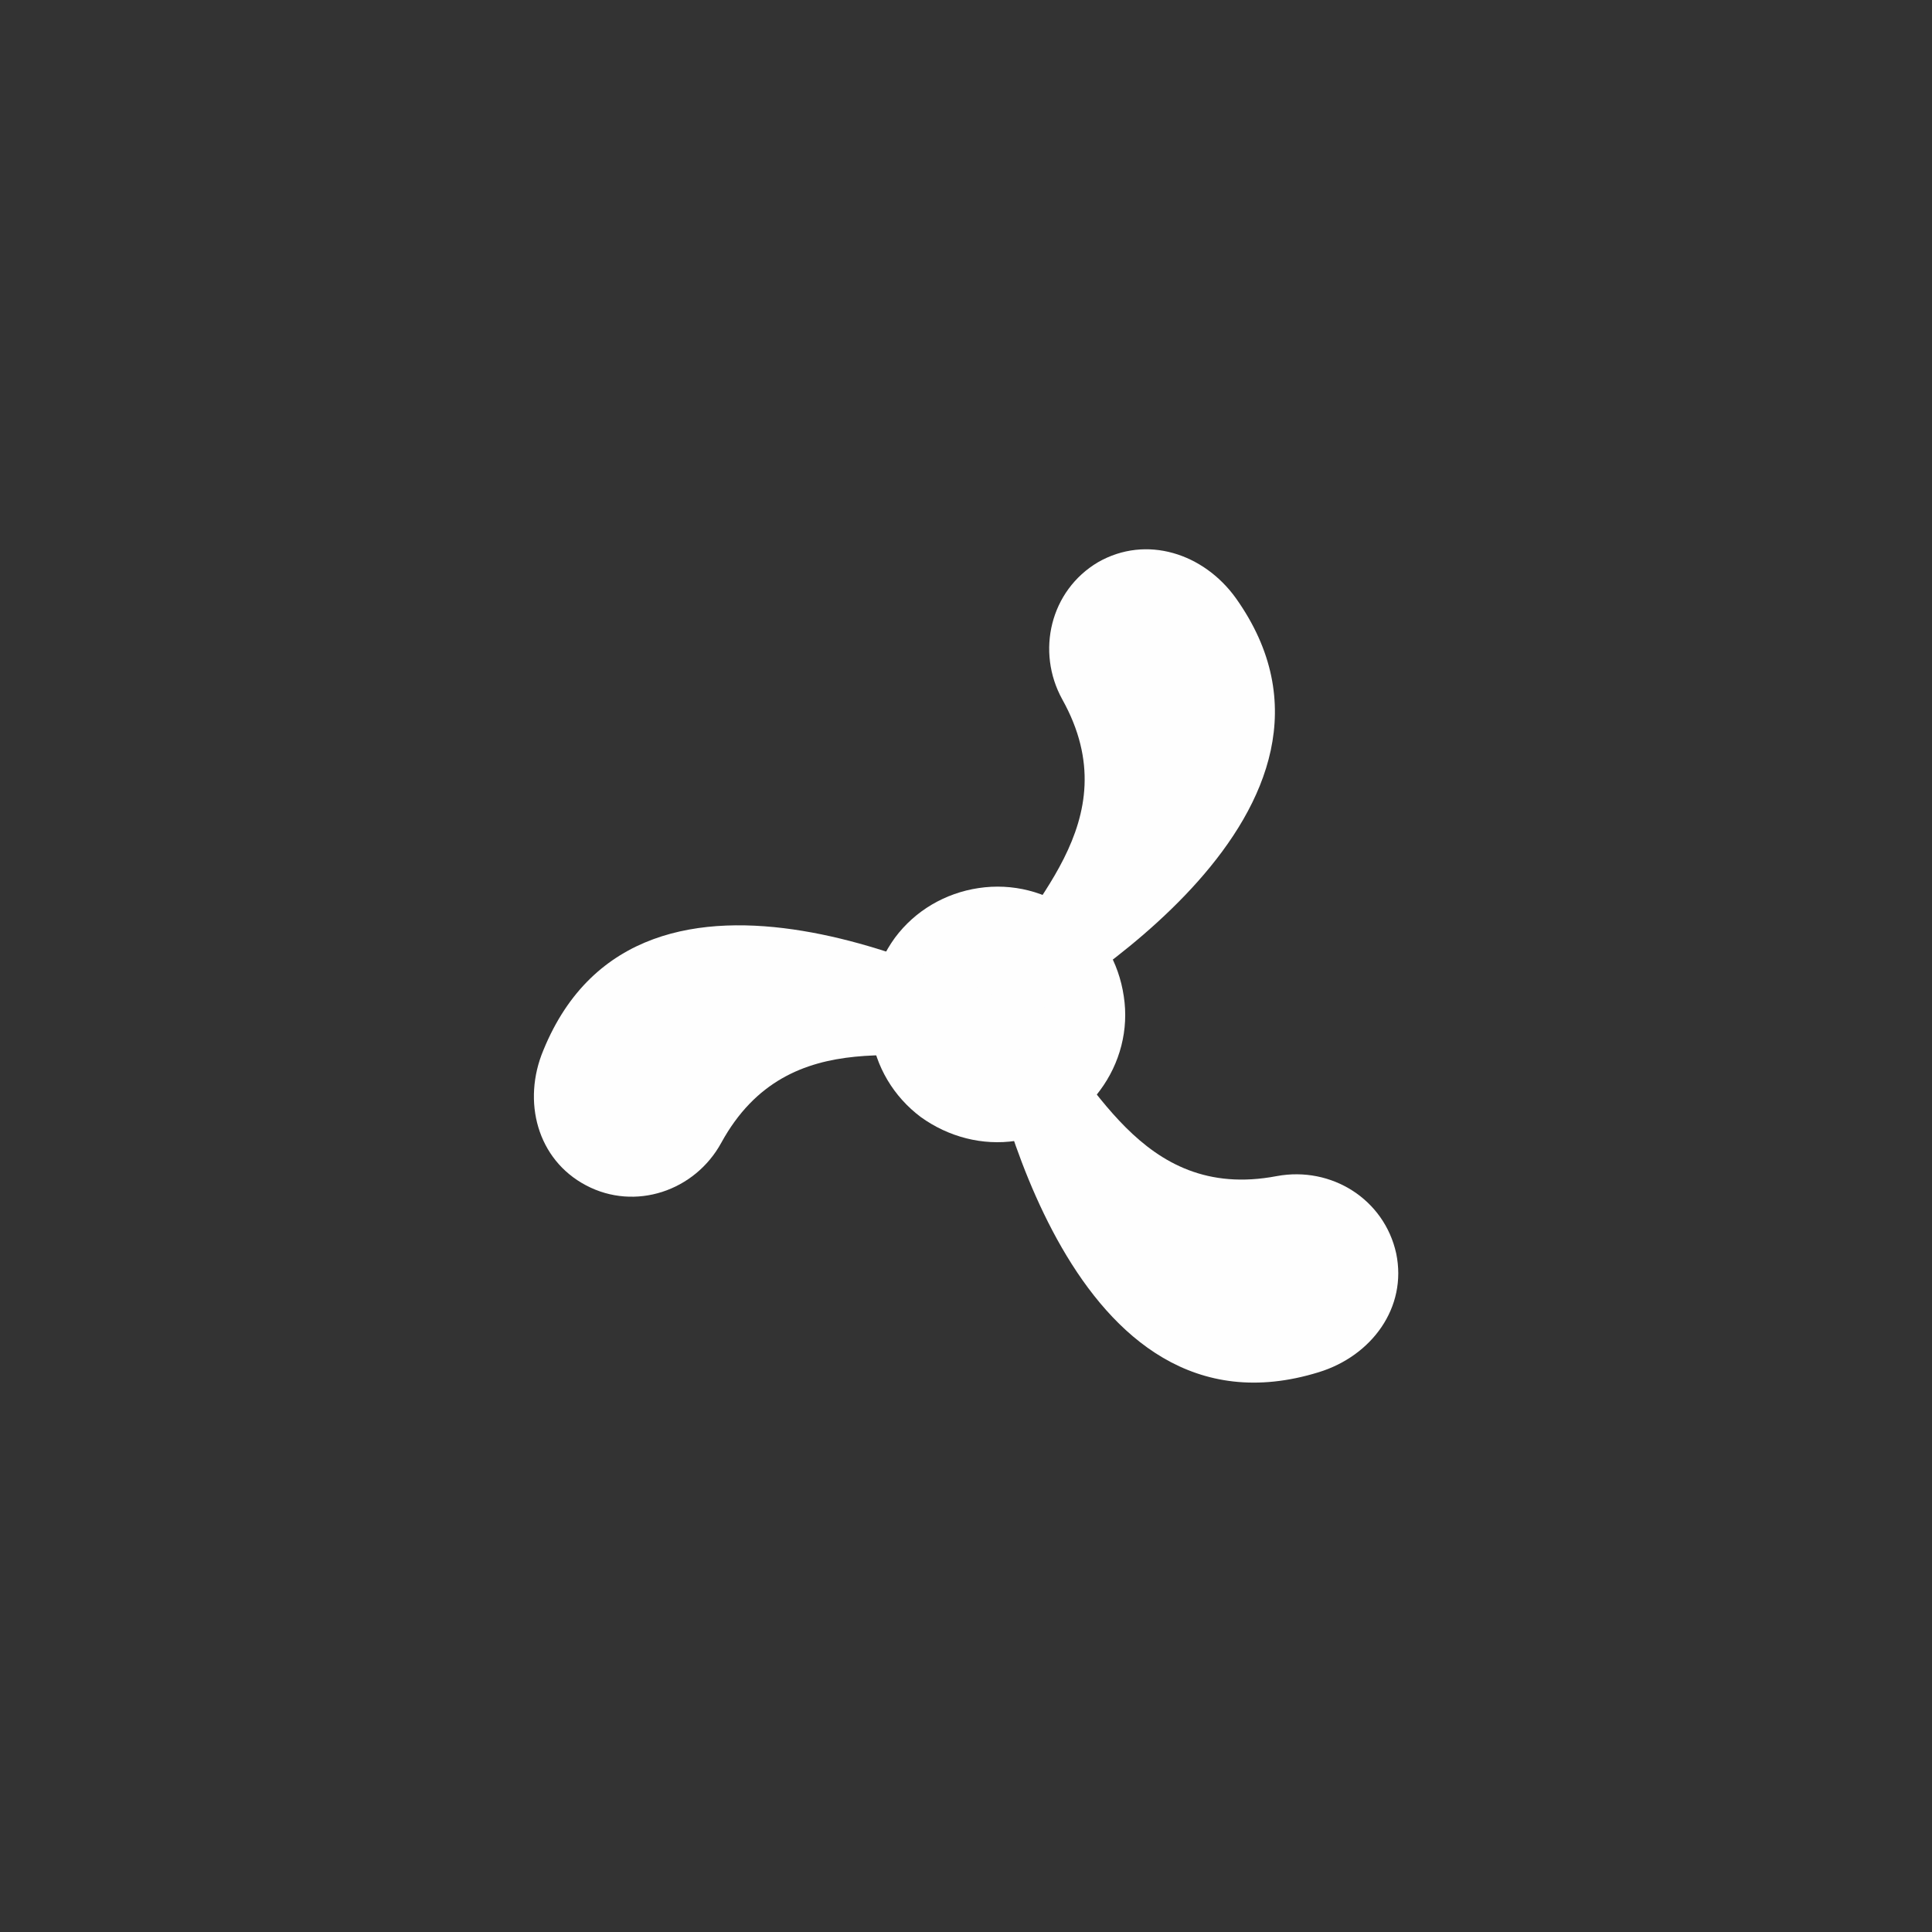 <?xml version="1.0" encoding="UTF-8"?>
<svg xmlns="http://www.w3.org/2000/svg" xmlns:xlink="http://www.w3.org/1999/xlink" width="12" height="12" viewBox="0 0 12 12" version="1.1">
<rect x="0" y="0" width="12" height="12" fill="#333333" stroke="none"/>
<g id="surface1">
<path style=" stroke:none;fill-rule:nonzero;fill:rgb(99.608%,99.608%,99.608%);fill-opacity:1;" d="M 6.078 5.516 C 6.289 5.484 6.5 5.539 6.668 5.664 C 6.84 5.789 6.949 5.977 6.98 6.188 C 7.012 6.395 6.957 6.605 6.832 6.773 C 6.707 6.945 6.52 7.055 6.309 7.086 C 6.102 7.117 5.891 7.062 5.719 6.938 C 5.551 6.812 5.438 6.625 5.41 6.414 C 5.379 6.207 5.434 5.996 5.559 5.824 C 5.684 5.656 5.871 5.547 6.078 5.516 Z M 6.078 5.516 "/>
<path style=" stroke:none;fill-rule:nonzero;fill:rgb(99.608%,99.608%,99.608%);fill-opacity:1;" d="M 7.93 7.305 C 8.27 7.242 8.598 7.449 8.672 7.785 C 8.742 8.121 8.52 8.422 8.191 8.523 C 6.648 9 6.172 6.691 6.109 6.398 C 6.078 6.258 6.109 6.055 6.43 6.34 C 6.789 6.656 7.07 7.469 7.93 7.305 Z M 7.93 7.305 "/>
<path style=" stroke:none;fill-rule:nonzero;fill:rgb(99.608%,99.608%,99.608%);fill-opacity:1;" d="M 6.598 4.344 C 6.434 4.047 6.523 3.668 6.82 3.492 C 7.121 3.32 7.477 3.438 7.676 3.715 C 8.609 5.027 6.57 6.211 6.312 6.363 C 6.188 6.434 5.984 6.469 6.152 6.074 C 6.344 5.633 7.027 5.113 6.598 4.344 Z M 6.598 4.344 "/>
<path style=" stroke:none;fill-rule:nonzero;fill:rgb(99.608%,99.608%,99.608%);fill-opacity:1;" d="M 4.48 7.098 C 4.316 7.398 3.945 7.523 3.641 7.363 C 3.336 7.203 3.242 6.84 3.375 6.523 C 3.984 5.031 6.074 6.125 6.34 6.266 C 6.465 6.328 6.605 6.484 6.18 6.551 C 5.707 6.625 4.902 6.328 4.48 7.098 Z M 4.48 7.098 "/>
</g>
</svg>
